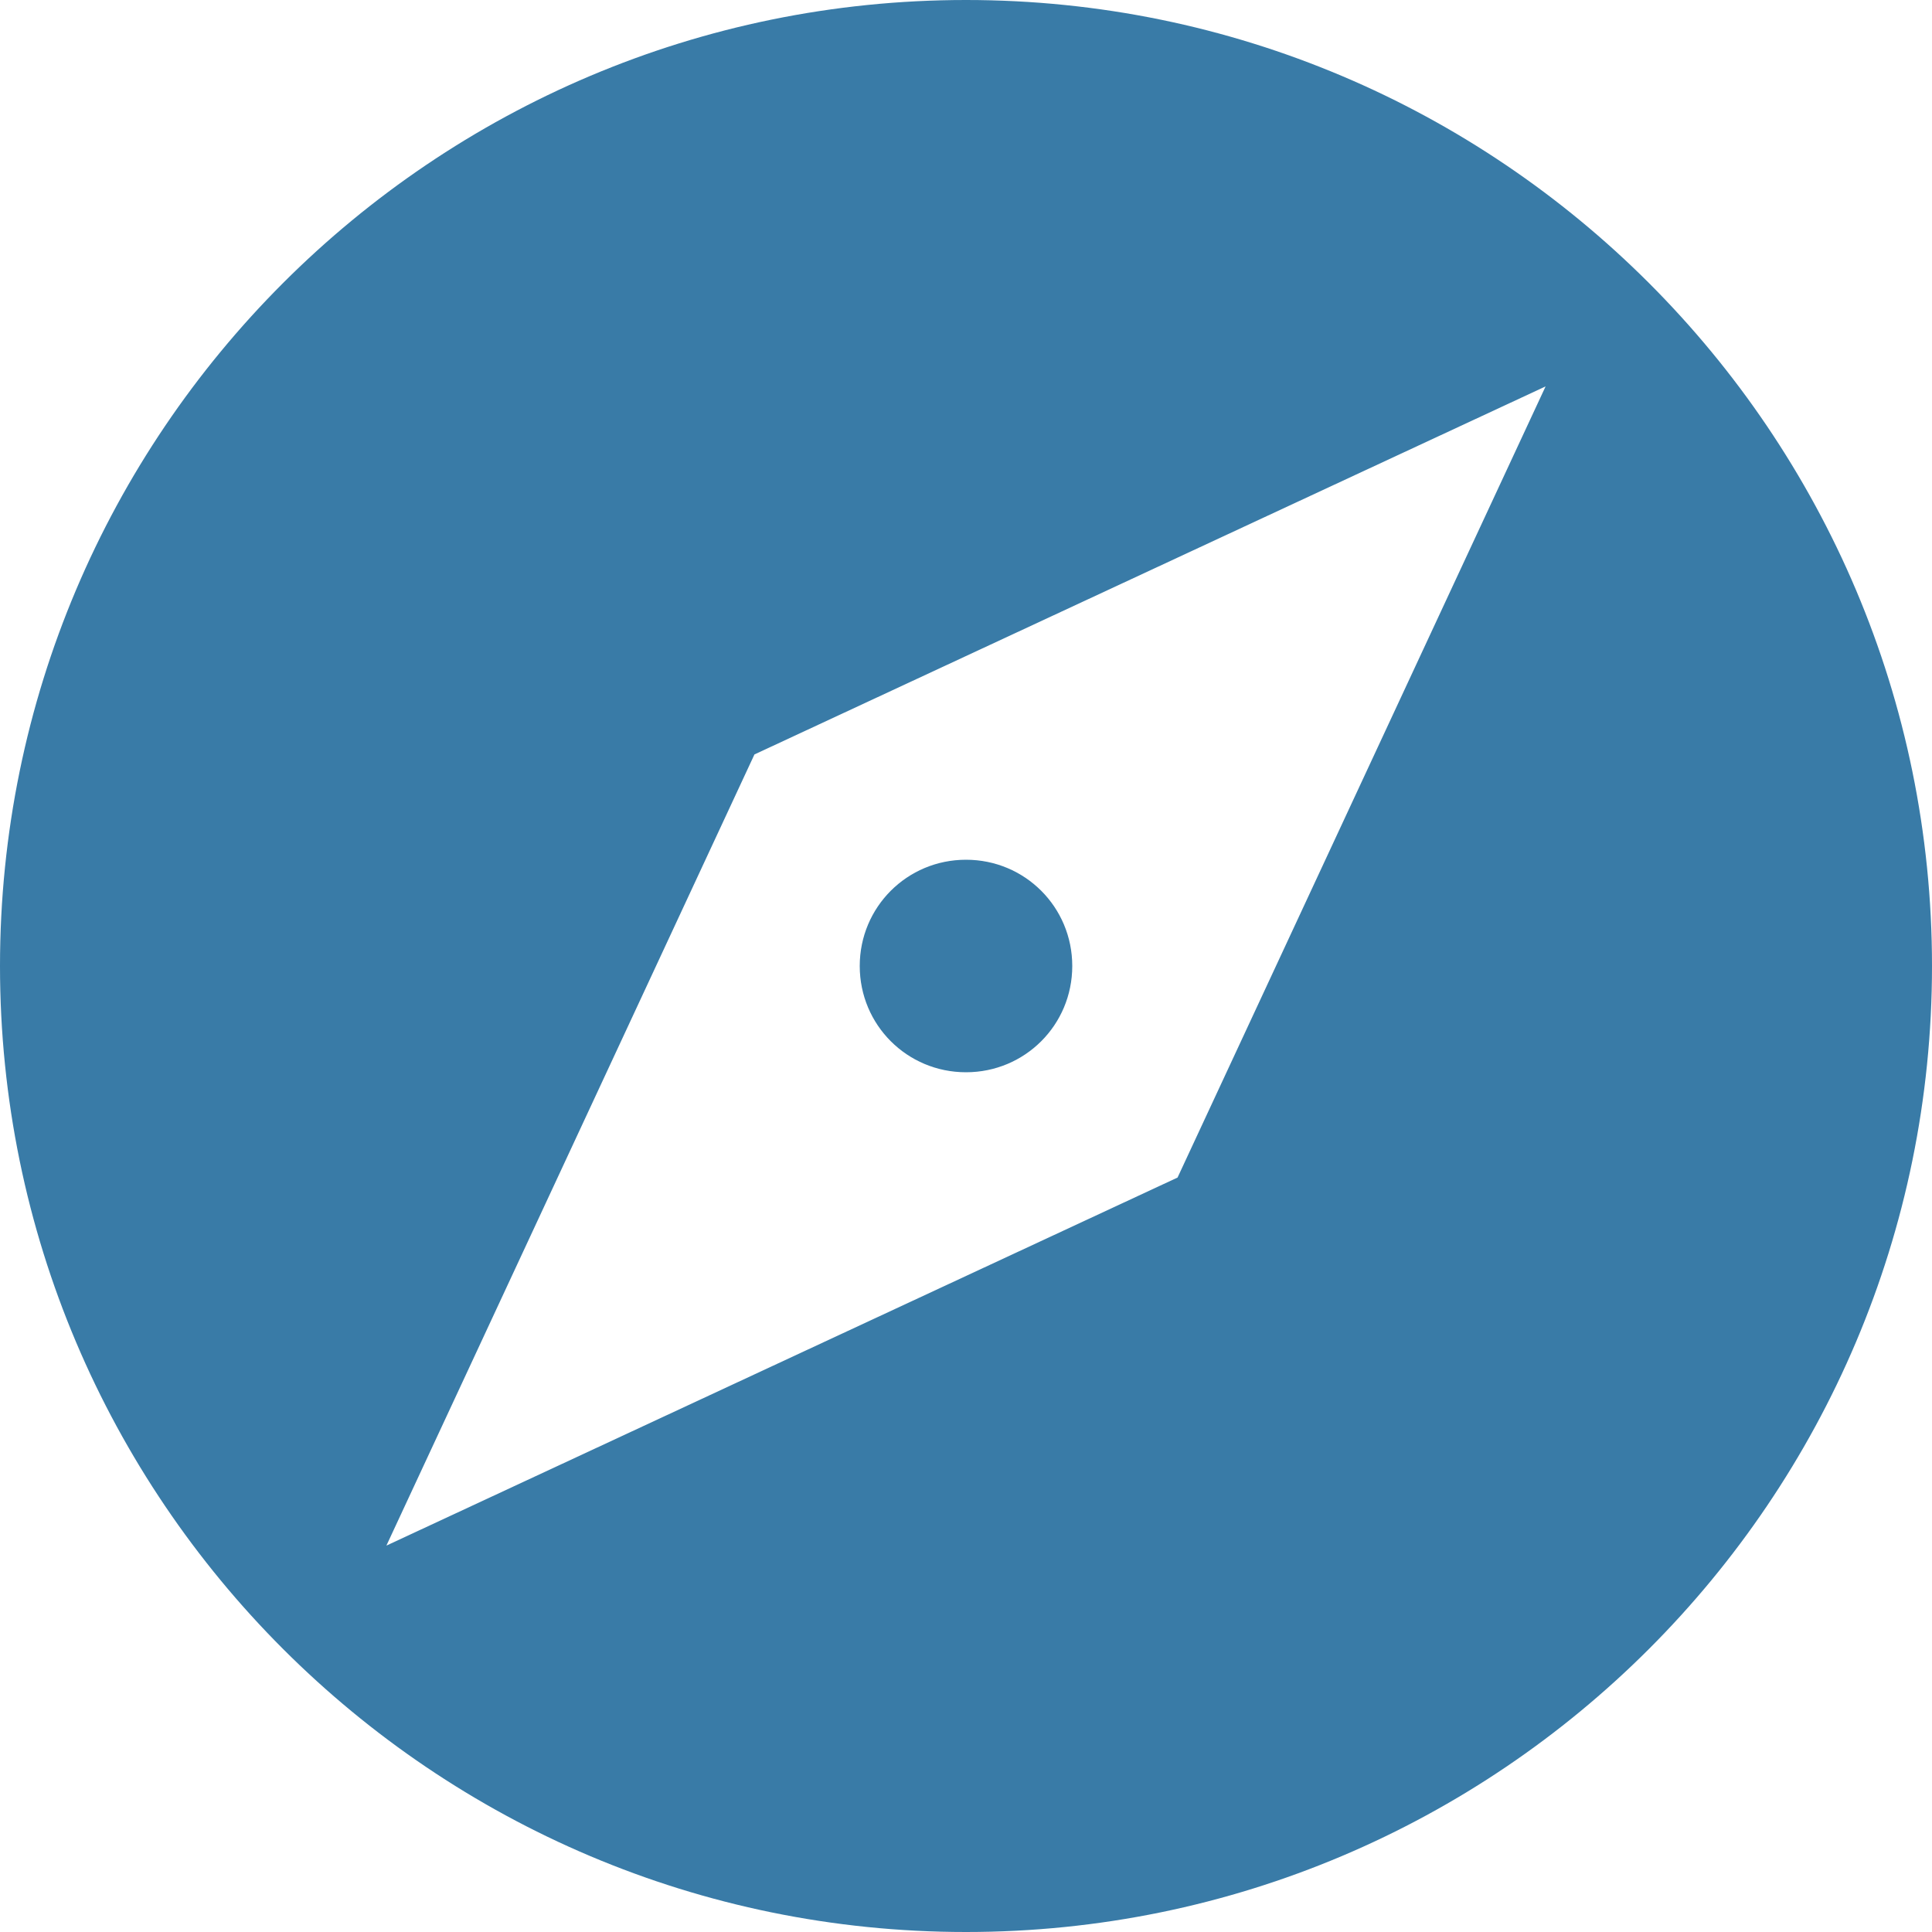 <svg width="32" height="32" viewBox="0 0 32 32" fill="none" xmlns="http://www.w3.org/2000/svg">
<path d="M16 14.24C15.024 14.24 14.24 15.024 14.24 16C14.24 16.976 15.024 17.76 16 17.76C16.976 17.76 17.76 16.976 17.76 16C17.76 15.024 16.976 14.24 16 14.24ZM16 0C7.168 0 0 7.168 0 16C0 24.832 7.168 32 16 32C24.832 32 32 24.832 32 16C32 7.168 24.832 0 16 0ZM19.504 19.504L6.4 25.6L12.496 12.496L25.6 6.4L19.504 19.504Z" fill="#397BA7"/>
</svg>
